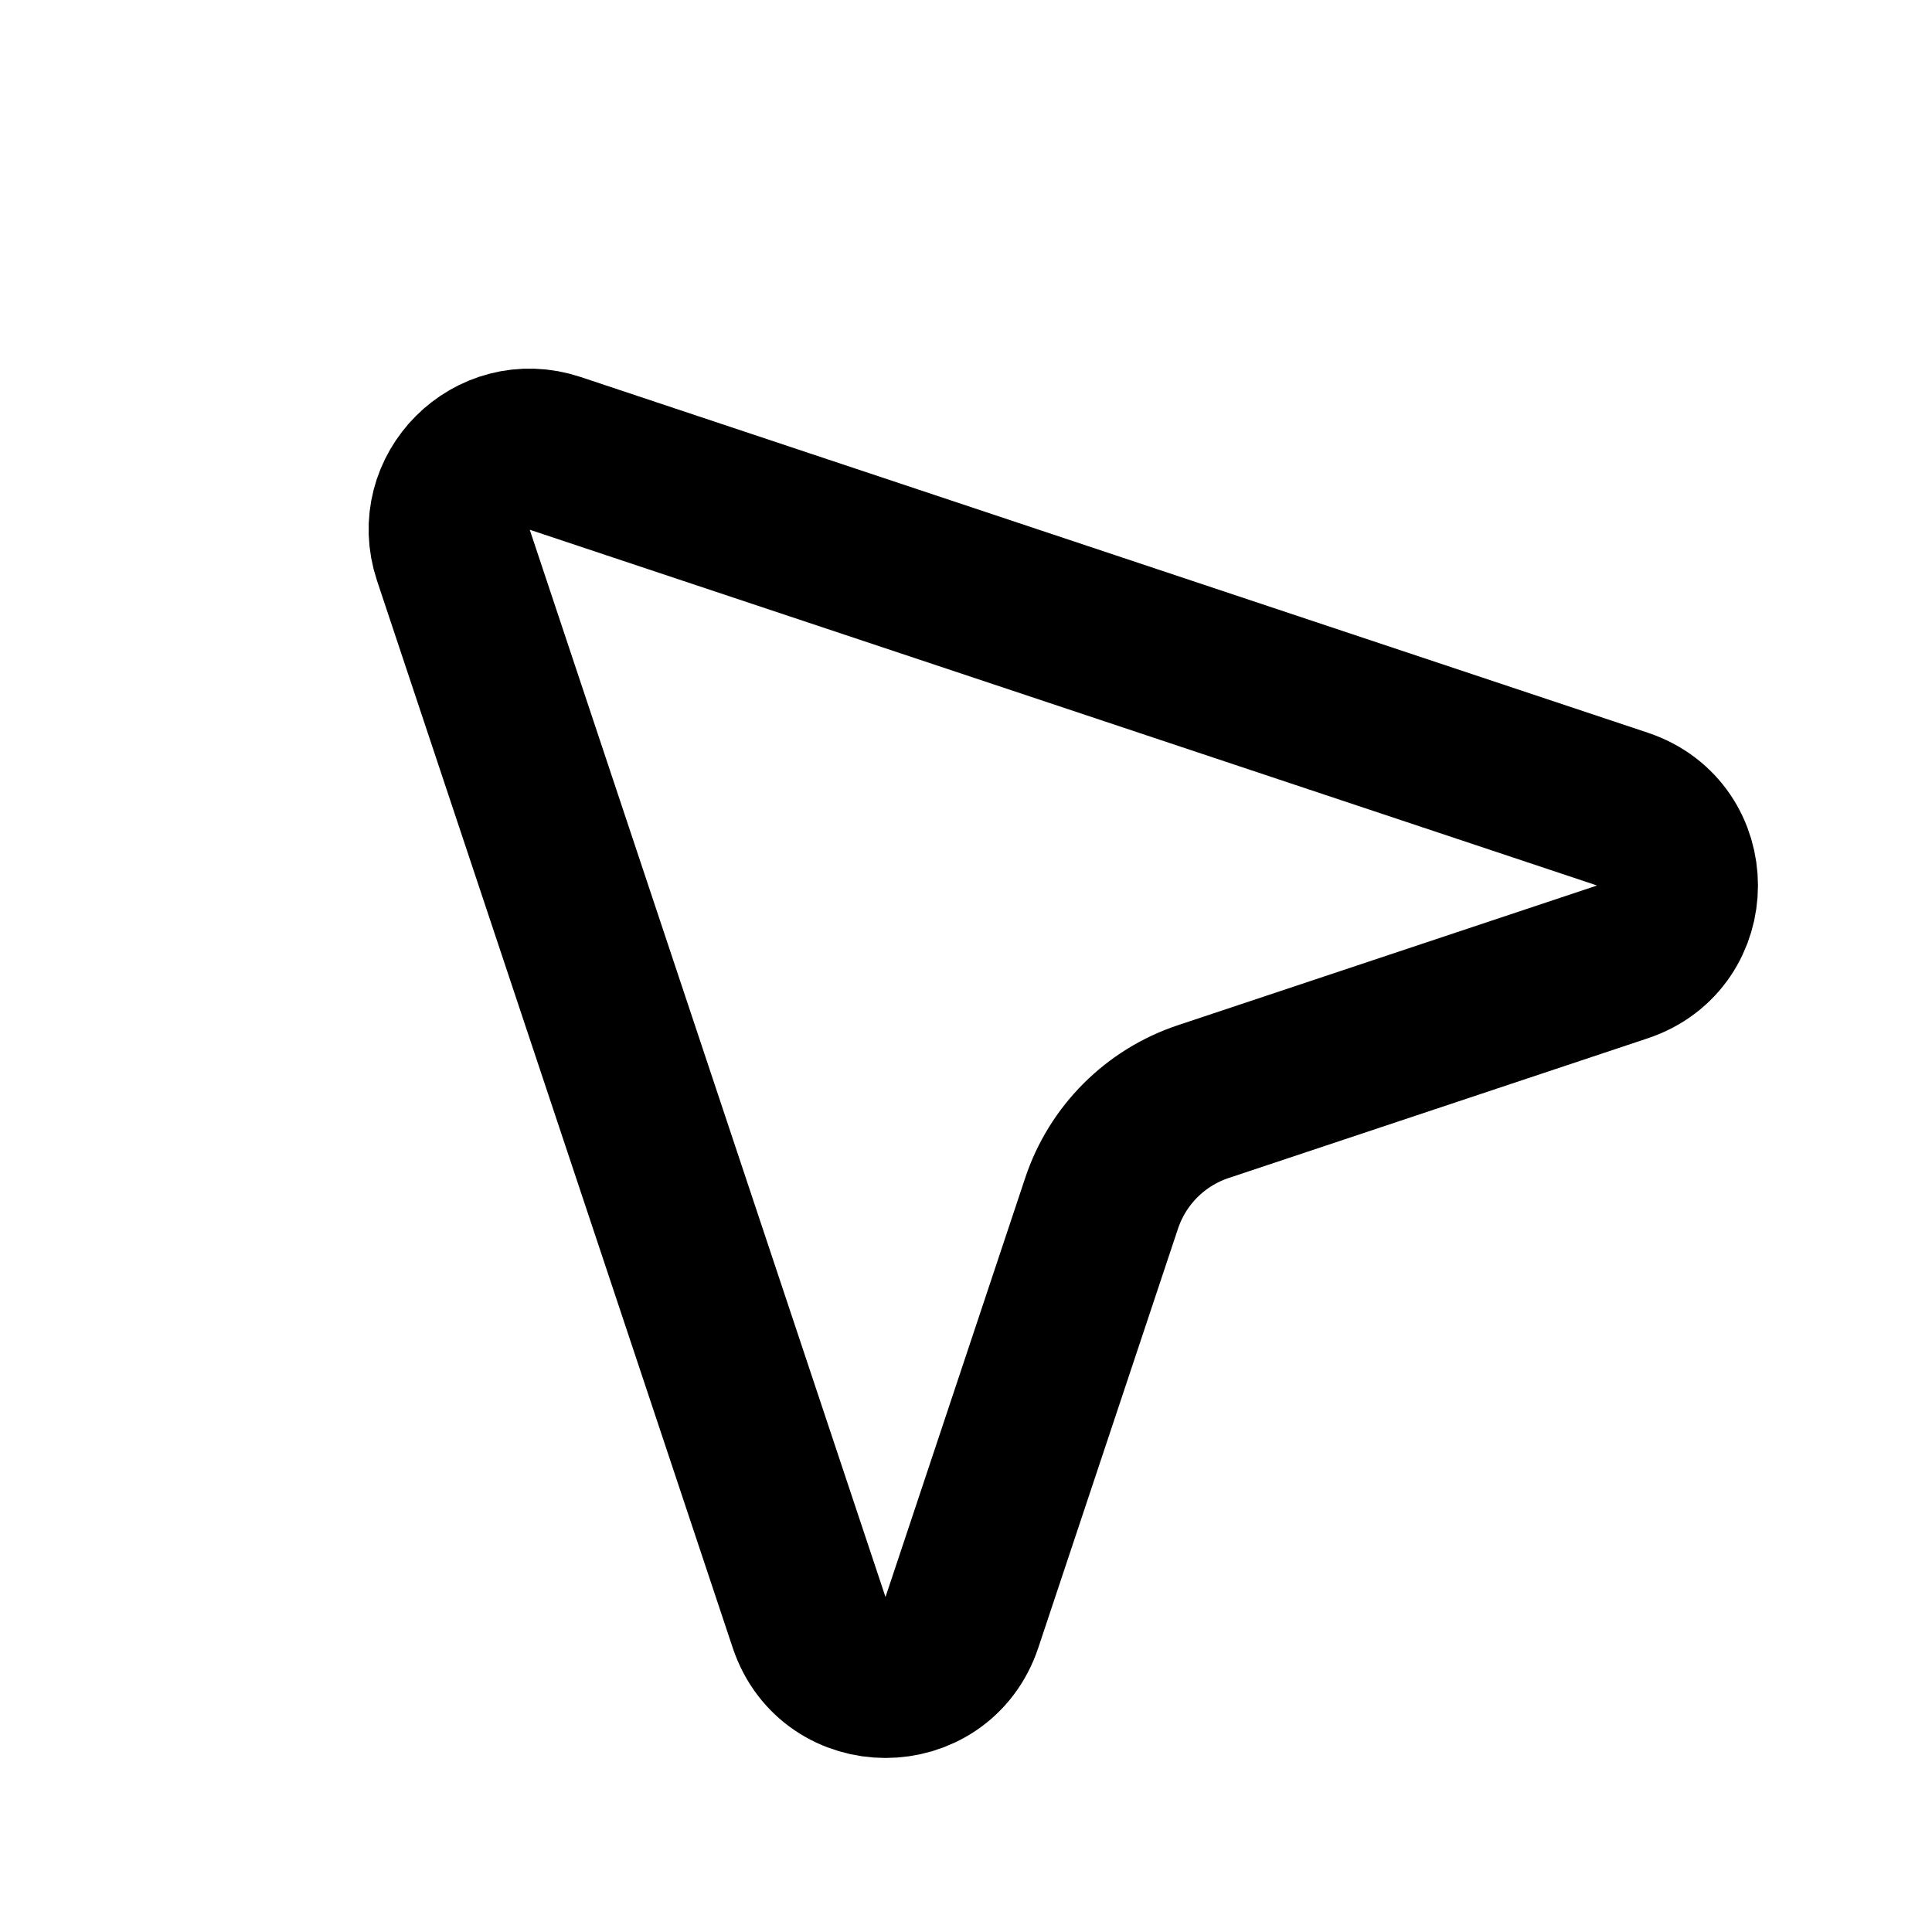 <svg width="24" height="24" viewBox="0 0 24 24" fill="none" xmlns="http://www.w3.org/2000/svg">
<path d="M5.632 6.897L10.051 20.154C10.355 21.066 11.645 21.066 11.949 20.154L13.684 14.949C13.883 14.351 14.351 13.883 14.949 13.684L20.154 11.949C21.066 11.645 21.066 10.355 20.154 10.051L6.897 5.632C6.116 5.372 5.372 6.116 5.632 6.897Z" stroke="black" stroke-width="2" stroke-linecap="round" stroke-linejoin="round"/>
</svg>
